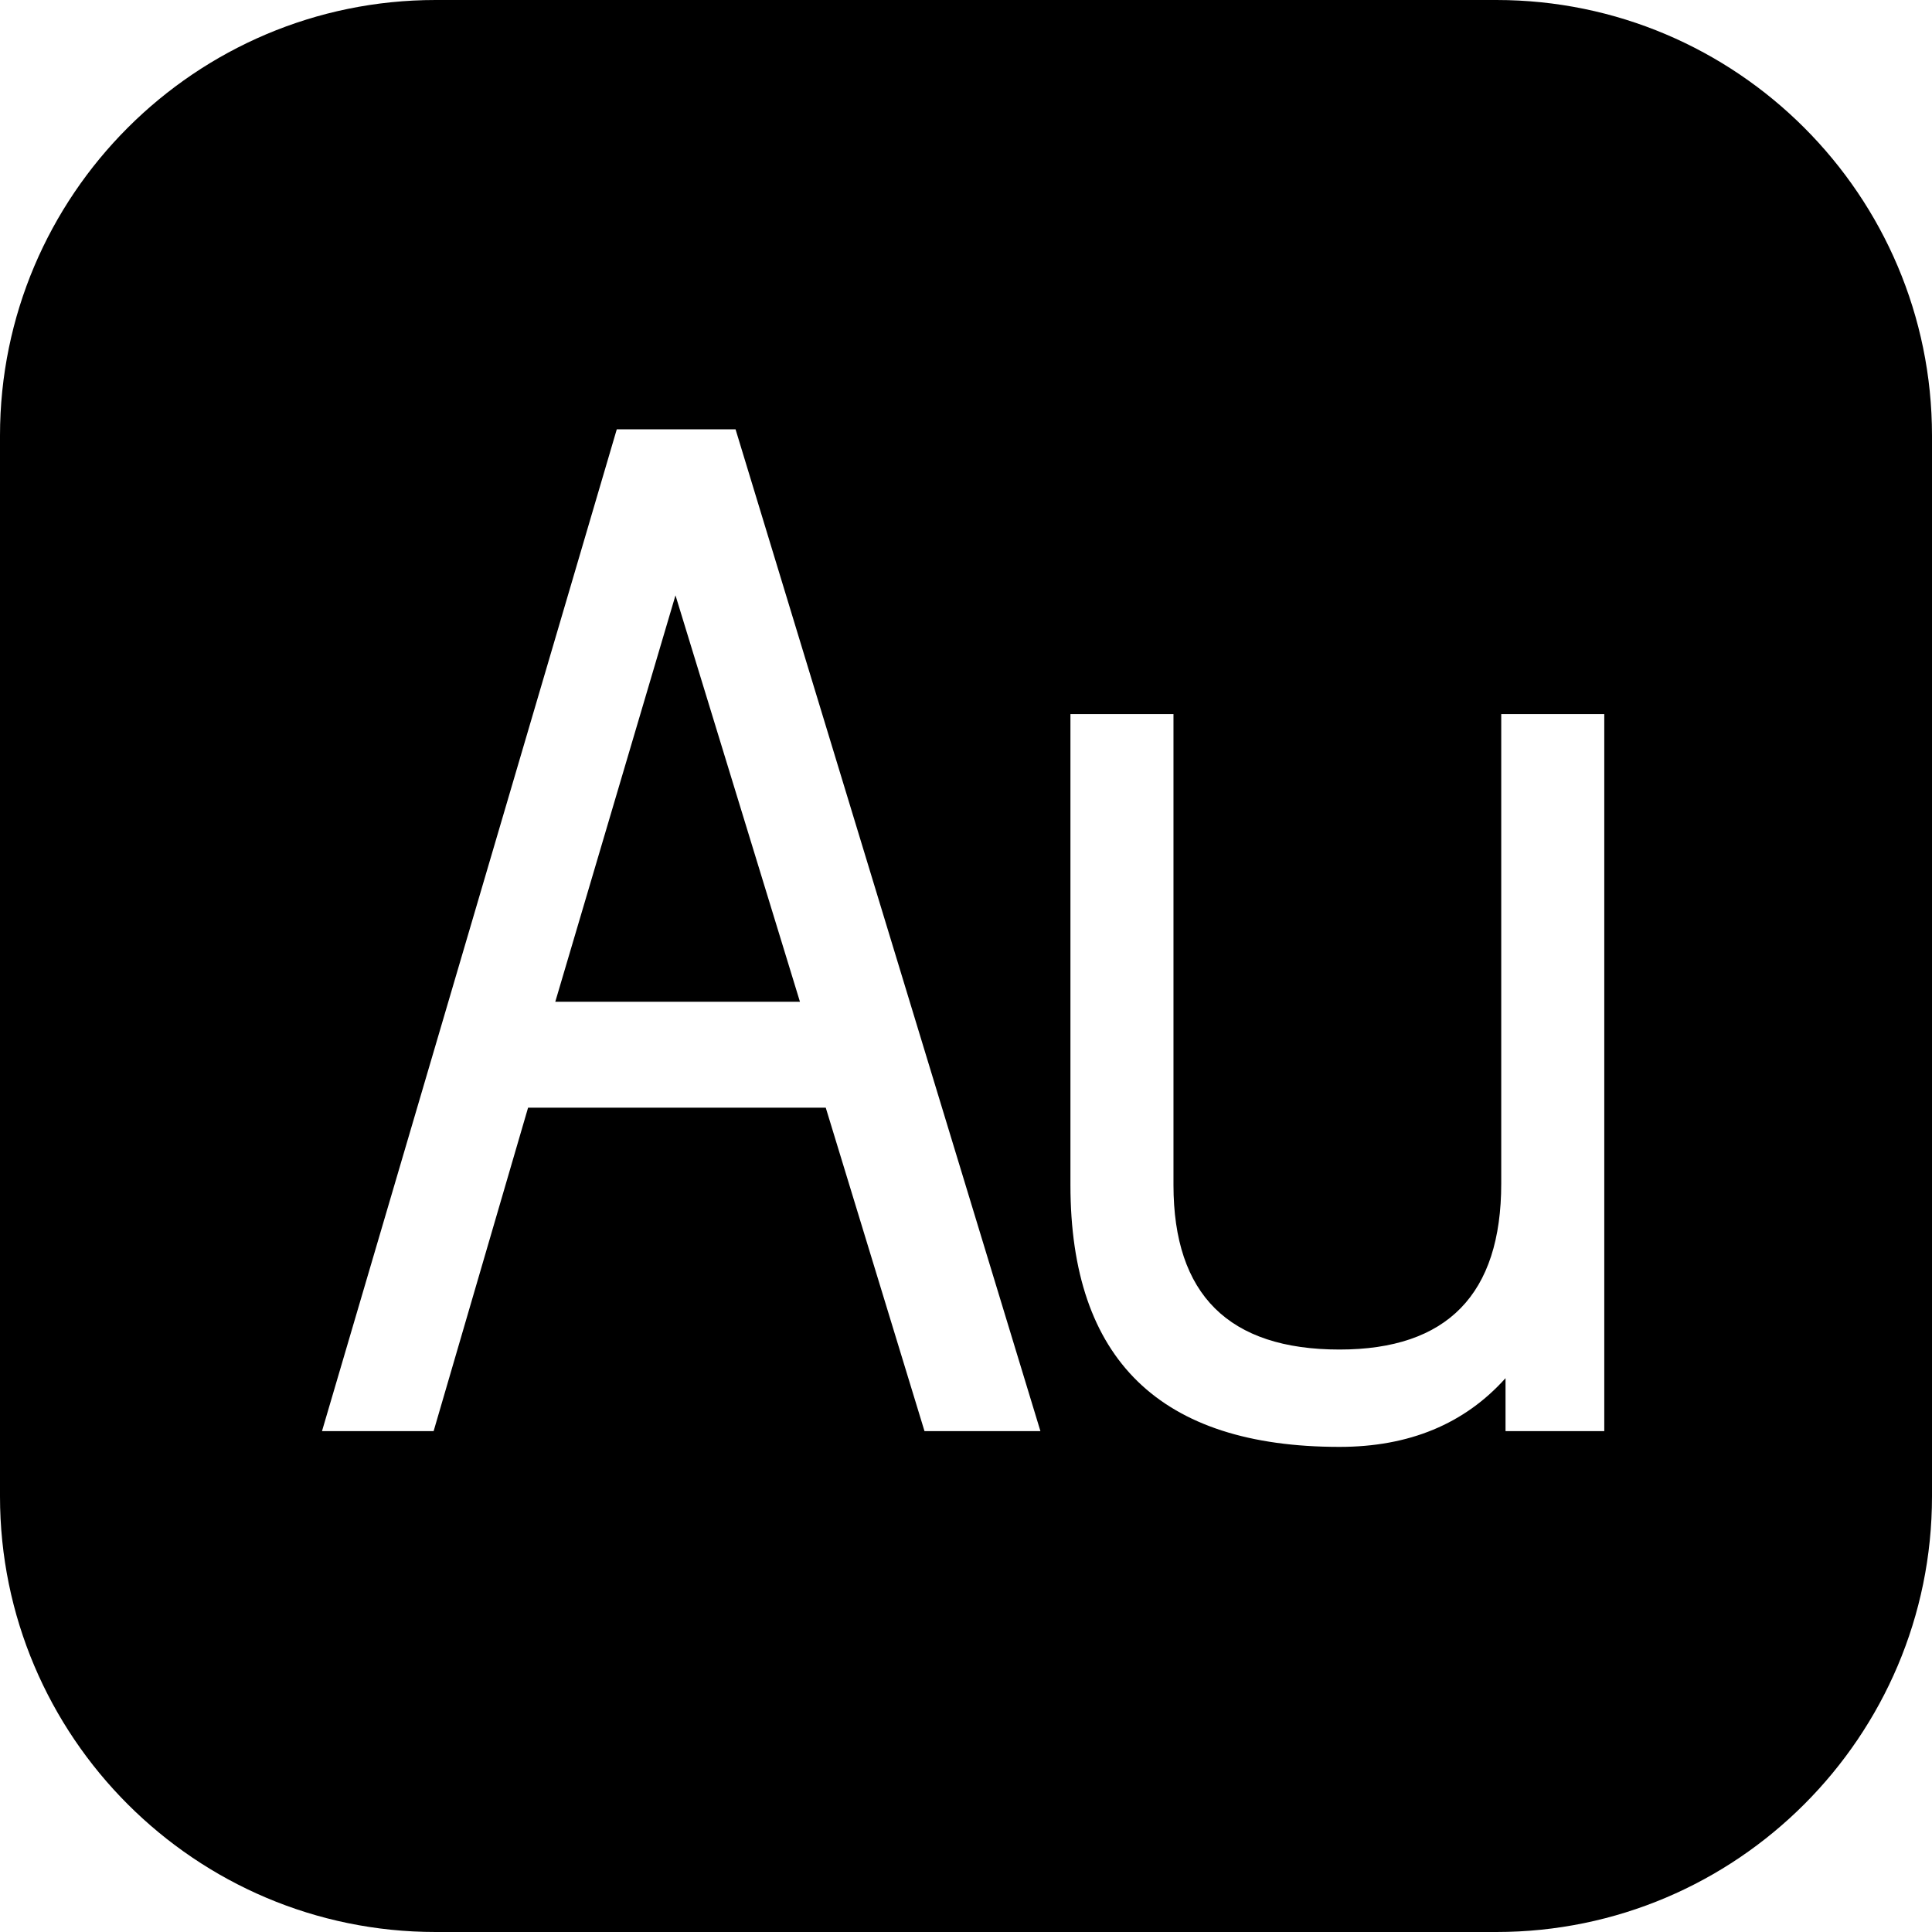 <?xml version="1.0" encoding="iso-8859-1"?>
<!-- Generator: Adobe Illustrator 18.0.0, SVG Export Plug-In . SVG Version: 6.00 Build 0)  -->
<!DOCTYPE svg PUBLIC "-//W3C//DTD SVG 1.1//EN" "http://www.w3.org/Graphics/SVG/1.1/DTD/svg11.dtd">
<svg version="1.1" id="Capa_1" xmlns="http://www.w3.org/2000/svg" xmlns:xlink="http://www.w3.org/1999/xlink" x="0px" y="0px"
	 viewBox="0 0 54 54" style="enable-background:new 0 0 54 54;" xml:space="preserve">
<g>
	<polygon points="15.52,28 22.359,28 18.88,16.64 	"/>
	<path d="M41.824,0H12.176C5.462,0,0,5.462,0,12.176v29.648C0,48.538,5.462,54,12.176,54h29.648C48.538,54,54,48.538,54,41.824
		V12.176C54,5.462,48.538,0,41.824,0z M25.84,40l-2.76-9.04h-8.32L12.12,40H9l8.239-28h3.32l8.521,28H25.84z M44.84,40h-2.76v-1.48
		c-1.147,1.28-2.694,1.921-4.641,1.921c-5.014,0-7.52-2.44-7.52-7.32V19.96h2.88v13.16c0,3.066,1.546,4.6,4.64,4.6
		c3.014,0,4.521-1.546,4.521-4.64V19.96h2.88V40z"/>
</g>
<g>
</g>
<g>
</g>
<g>
</g>
<g>
</g>
<g>
</g>
<g>
</g>
<g>
</g>
<g>
</g>
<g>
</g>
<g>
</g>
<g>
</g>
<g>
</g>
<g>
</g>
<g>
</g>
<g>
</g>
</svg>
